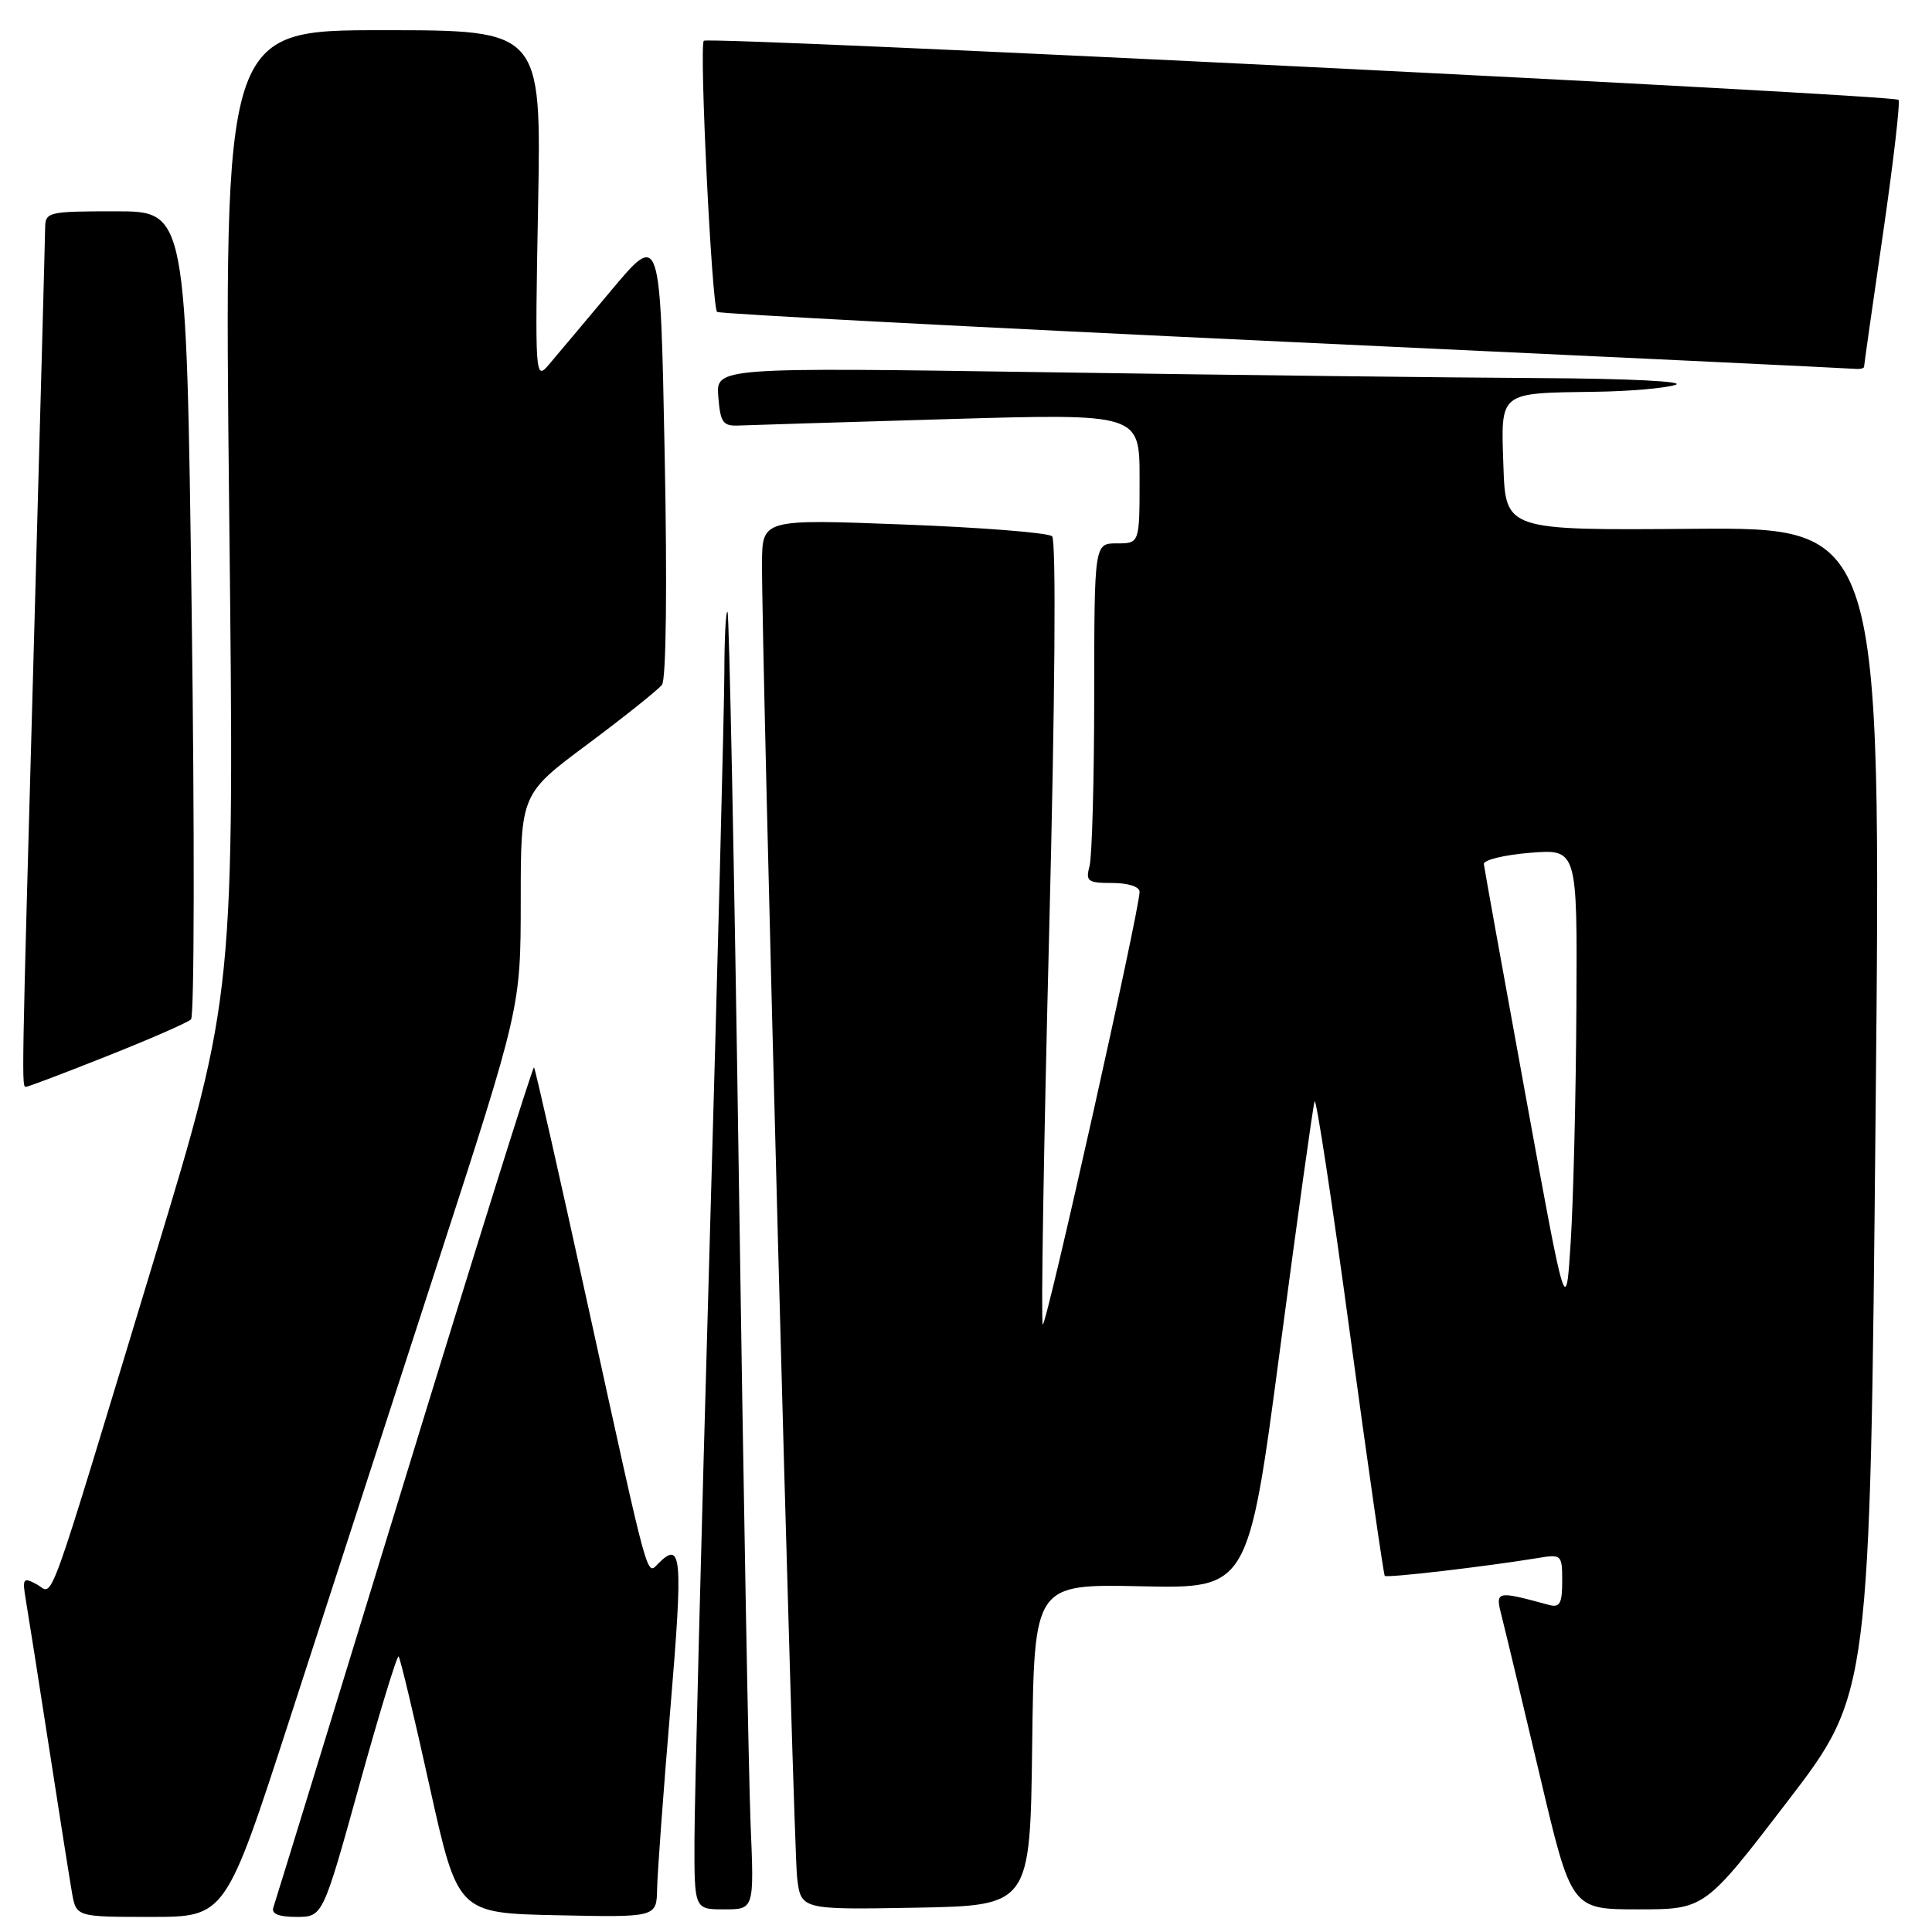 <?xml version="1.0" encoding="UTF-8" standalone="no"?>
<!DOCTYPE svg PUBLIC "-//W3C//DTD SVG 1.1//EN" "http://www.w3.org/Graphics/SVG/1.1/DTD/svg11.dtd" >
<svg xmlns="http://www.w3.org/2000/svg" xmlns:xlink="http://www.w3.org/1999/xlink" version="1.1" viewBox="0 0 256 256">
 <g >
 <path fill="currentColor"
d=" M 38.40 227.75 C 43.08 213.31 51.88 186.20 57.95 167.50 C 68.99 133.50 68.99 133.50 69.00 119.35 C 69.00 105.20 69.00 105.20 77.90 98.58 C 82.79 94.93 87.21 91.40 87.72 90.73 C 88.27 90.00 88.42 77.58 88.07 60.11 C 87.50 30.71 87.50 30.71 81.00 38.47 C 77.42 42.74 73.68 47.20 72.68 48.37 C 70.92 50.44 70.88 49.82 71.30 27.25 C 71.73 4.00 71.73 4.00 50.70 4.00 C 29.68 4.00 29.68 4.00 30.37 67.88 C 31.07 131.75 31.07 131.75 20.49 166.63 C 5.74 215.26 7.21 211.18 4.86 209.93 C 3.04 208.95 2.93 209.12 3.45 212.18 C 3.76 214.01 5.13 222.70 6.49 231.50 C 7.85 240.30 9.22 248.96 9.53 250.75 C 10.09 254.00 10.09 254.00 19.99 254.00 C 29.88 254.00 29.88 254.00 38.40 227.75 Z  M 47.61 236.56 C 50.27 226.96 52.62 219.28 52.82 219.49 C 53.03 219.70 54.88 227.43 56.92 236.68 C 60.65 253.50 60.65 253.50 73.82 253.78 C 87.00 254.06 87.00 254.06 87.07 250.28 C 87.11 248.20 87.90 237.39 88.84 226.25 C 90.52 206.18 90.34 204.06 87.23 207.17 C 85.66 208.74 86.09 210.29 78.04 173.61 C 74.20 156.07 70.92 141.59 70.76 141.43 C 70.60 141.26 62.86 165.96 53.56 196.32 C 44.27 226.67 36.46 252.06 36.22 252.75 C 35.93 253.59 36.92 254.00 39.28 254.00 C 42.77 254.00 42.77 254.00 47.61 236.56 Z  M 99.46 241.75 C 99.20 235.56 98.50 196.98 97.90 156.00 C 97.30 115.02 96.62 81.31 96.40 81.08 C 96.18 80.85 95.99 84.45 95.98 89.08 C 95.97 93.71 95.08 128.32 94.00 166.00 C 92.92 203.68 92.03 238.66 92.02 243.75 C 92.00 253.00 92.00 253.00 95.96 253.00 C 99.93 253.00 99.93 253.00 99.46 241.75 Z  M 136.77 231.19 C 137.04 209.89 137.04 209.89 151.22 210.19 C 165.41 210.50 165.41 210.50 169.61 178.78 C 171.92 161.33 173.98 146.55 174.19 145.94 C 174.39 145.33 176.50 159.16 178.87 176.67 C 181.25 194.17 183.33 208.64 183.49 208.81 C 183.78 209.11 196.87 207.58 203.75 206.45 C 206.92 205.92 207.00 206.00 207.00 209.52 C 207.00 212.48 206.68 213.05 205.25 212.66 C 198.17 210.74 198.10 210.76 199.00 214.25 C 199.46 216.04 201.72 225.49 204.03 235.25 C 208.21 253.00 208.21 253.00 217.05 253.00 C 225.89 253.00 225.89 253.00 236.84 238.71 C 247.79 224.43 247.79 224.43 248.53 147.15 C 249.28 69.88 249.28 69.88 224.39 70.07 C 199.50 70.27 199.50 70.27 199.21 61.76 C 198.88 51.78 198.47 52.10 211.50 51.91 C 215.90 51.85 220.62 51.44 222.00 51.00 C 223.44 50.54 215.83 50.16 204.00 50.10 C 192.72 50.04 163.56 49.70 139.18 49.33 C 94.86 48.67 94.86 48.67 95.18 52.59 C 95.46 56.05 95.79 56.49 98.00 56.38 C 99.38 56.32 111.86 55.94 125.75 55.53 C 151.00 54.80 151.00 54.80 151.00 63.40 C 151.00 72.00 151.00 72.00 148.00 72.00 C 145.00 72.00 145.00 72.00 144.99 92.25 C 144.98 103.39 144.70 113.51 144.37 114.75 C 143.83 116.78 144.12 117.00 147.38 117.00 C 149.49 117.00 151.00 117.49 151.00 118.17 C 151.00 120.55 138.61 175.94 138.17 175.50 C 137.92 175.26 138.30 151.85 139.02 123.49 C 139.80 92.54 139.96 71.58 139.41 71.06 C 138.91 70.59 130.06 69.89 119.75 69.50 C 101.00 68.78 101.00 68.78 100.97 74.64 C 100.92 86.81 105.13 244.69 105.62 248.78 C 106.13 253.05 106.13 253.05 121.32 252.78 C 136.50 252.50 136.50 252.50 136.77 231.19 Z  M 14.23 139.92 C 19.88 137.68 24.86 135.50 25.31 135.07 C 25.75 134.64 25.79 110.37 25.40 81.14 C 24.69 28.00 24.69 28.00 15.34 28.00 C 6.33 28.00 6.00 28.08 5.98 30.25 C 5.97 31.49 5.30 56.12 4.50 85.00 C 2.82 145.31 2.85 144.00 3.48 144.00 C 3.74 144.00 8.58 142.17 14.23 139.92 Z  M 247.00 48.59 C 247.00 48.37 248.13 40.42 249.51 30.94 C 250.89 21.45 251.81 13.48 251.56 13.23 C 250.88 12.54 93.88 4.78 93.26 5.40 C 92.63 6.04 94.32 40.67 95.02 41.33 C 95.28 41.58 129.02 43.35 170.00 45.27 C 210.98 47.18 245.06 48.80 245.75 48.87 C 246.44 48.94 247.00 48.82 247.00 48.59 Z  M 202.12 145.00 C 199.16 128.78 196.68 115.05 196.62 114.50 C 196.55 113.95 199.31 113.28 202.75 113.00 C 209.00 112.50 209.00 112.50 208.88 133.50 C 208.82 145.05 208.48 159.00 208.13 164.50 C 207.50 174.50 207.50 174.50 202.12 145.00 Z "/>
</g>
</svg>